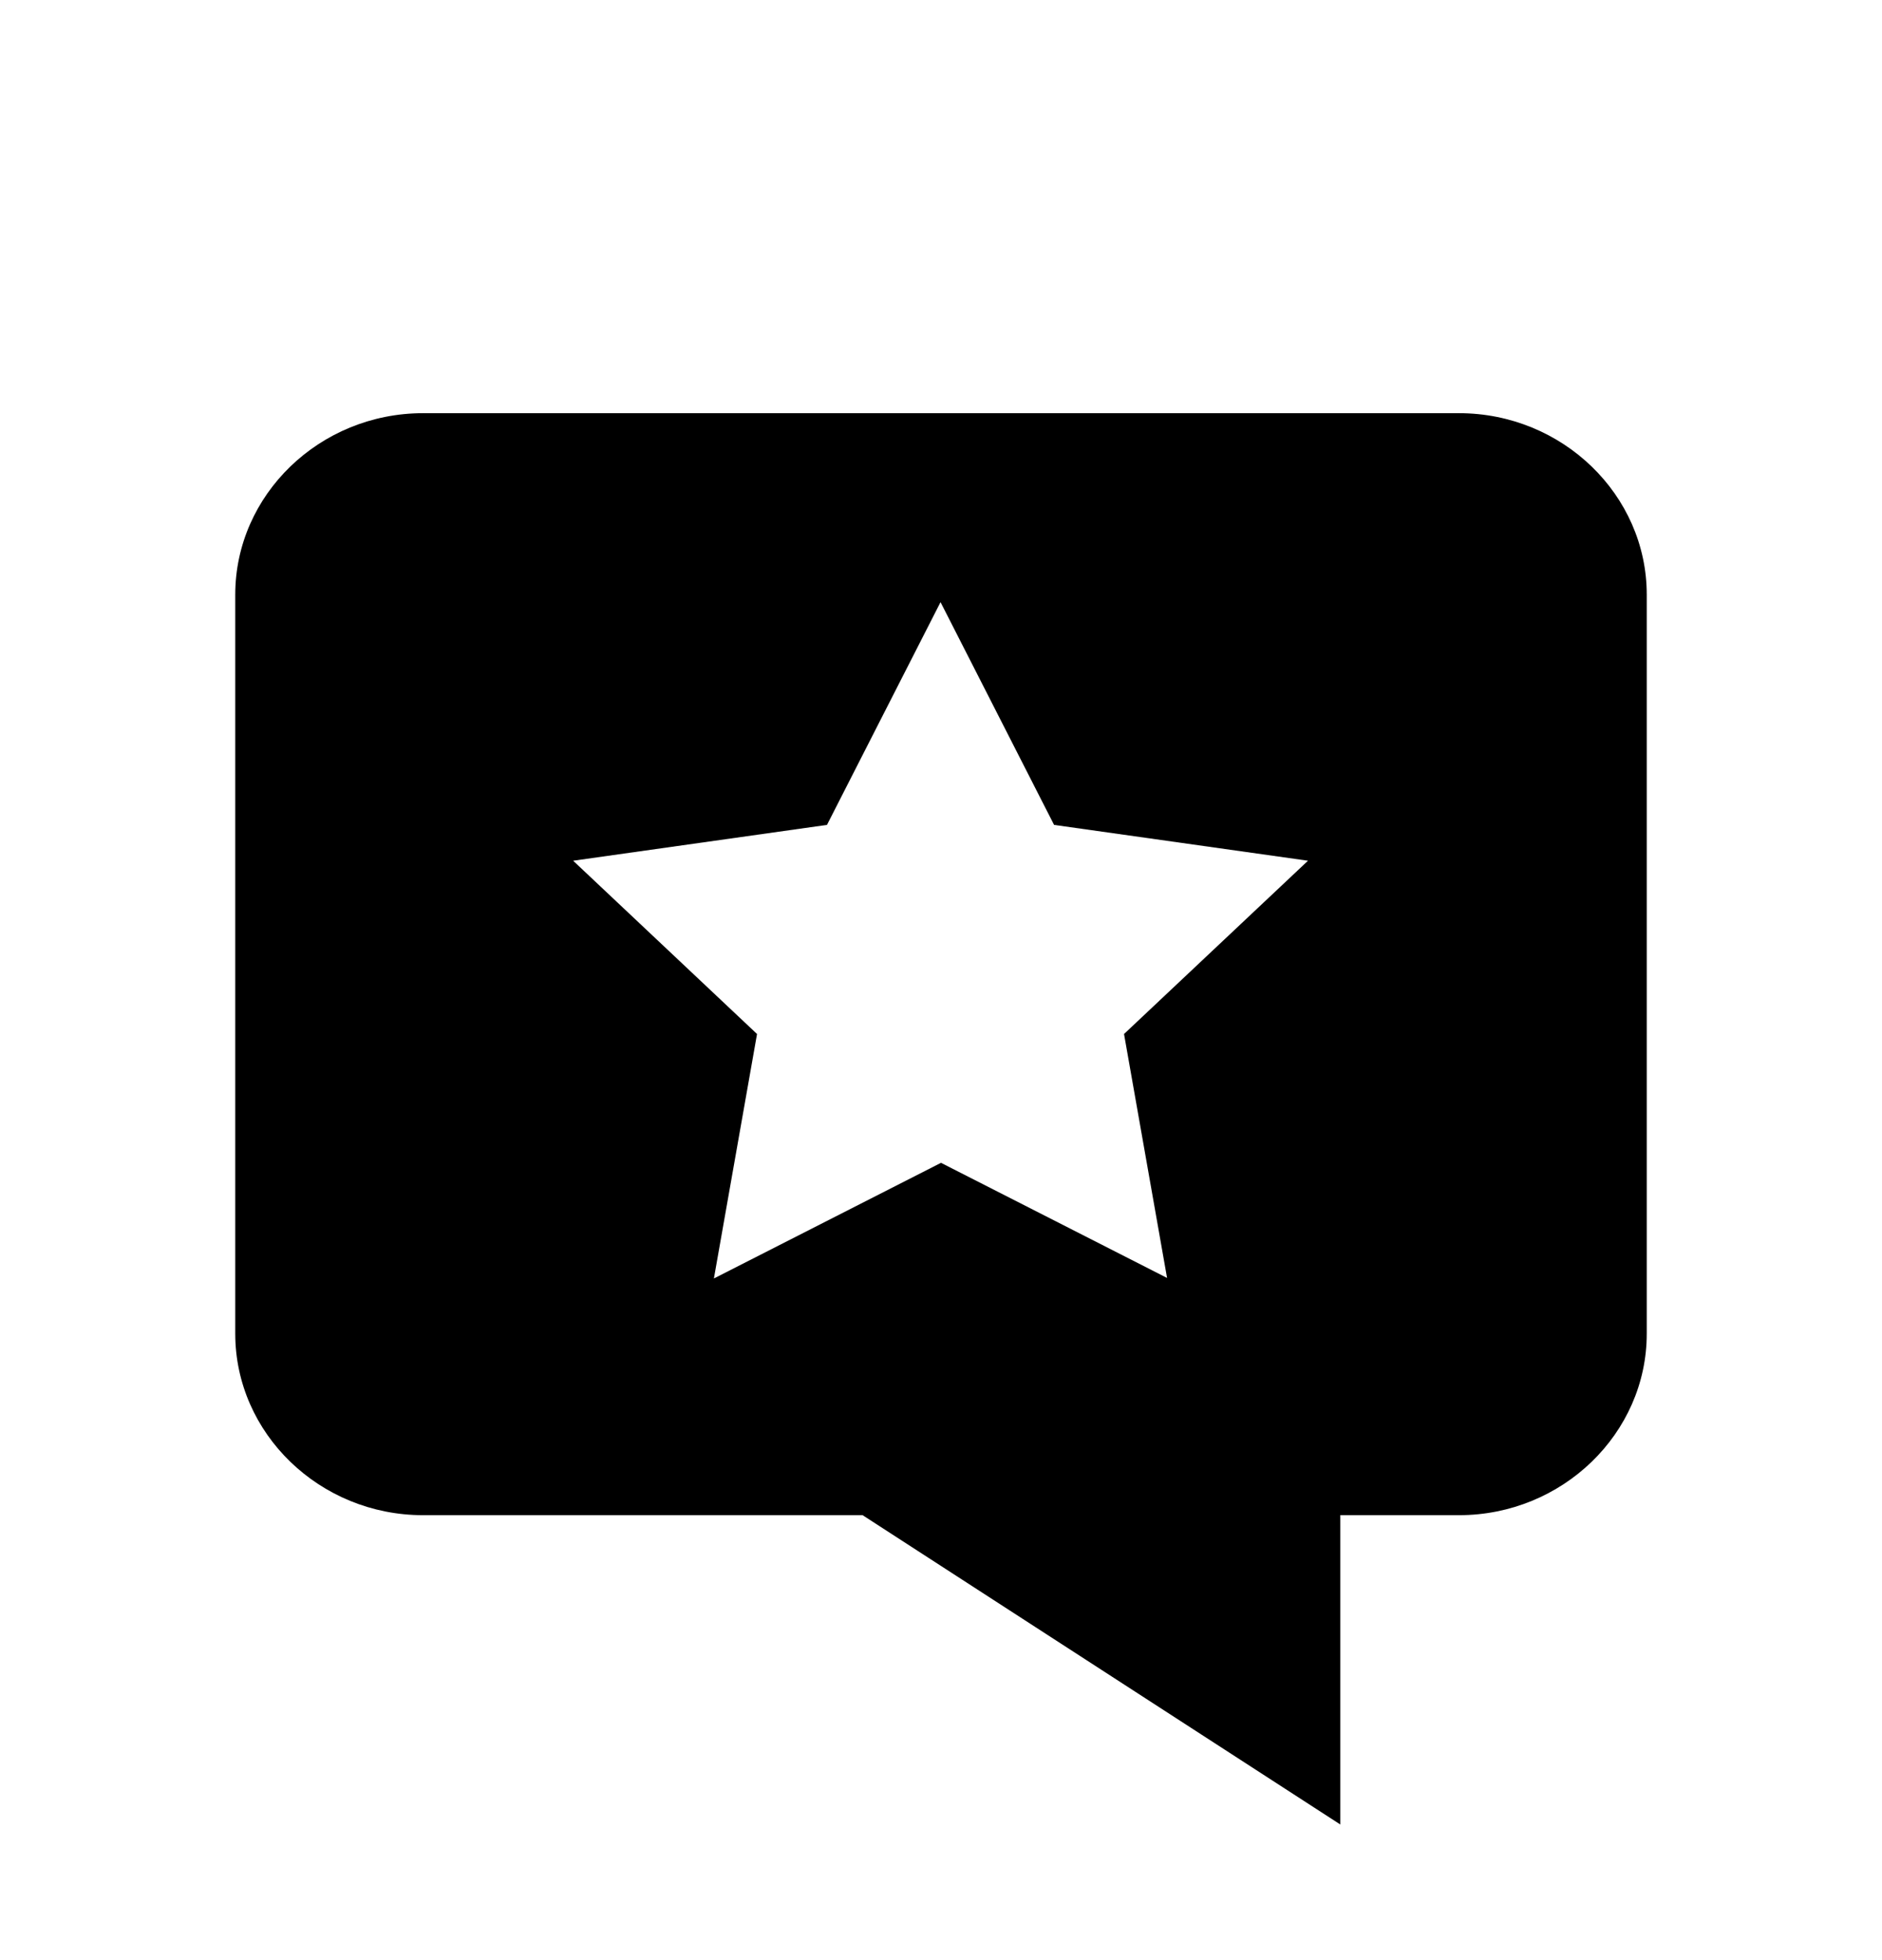 <svg xmlns="http://www.w3.org/2000/svg" width="24" height="25" viewBox="0 0 24 25" fill="none">
  <g clip-path="url(#clip0_836_17148)">
    <path d="M18.606 5.27H5.394C4.077 5.27 3 6.311 3 7.584V17.01C3 18.283 4.077 19.325 5.394 19.325H11L17.092 23.27V19.325H18.606C19.923 19.325 21 18.283 21 17.01V7.584C21 6.311 19.923 5.27 18.606 5.27ZM14.896 16.306L12 14.831L9.104 16.306L9.654 13.188L7.309 10.978L10.546 10.521L11.994 7.68L13.442 10.521L16.68 10.978L14.334 13.188L14.884 16.306H14.896Z" fill="black"/>
  </g>
  <defs>
    <clipPath id="clip0_836_17148">
      <rect width="24" height="24" fill="white" transform="translate(0 0.27)"/>
    </clipPath>
  </defs>
</svg>